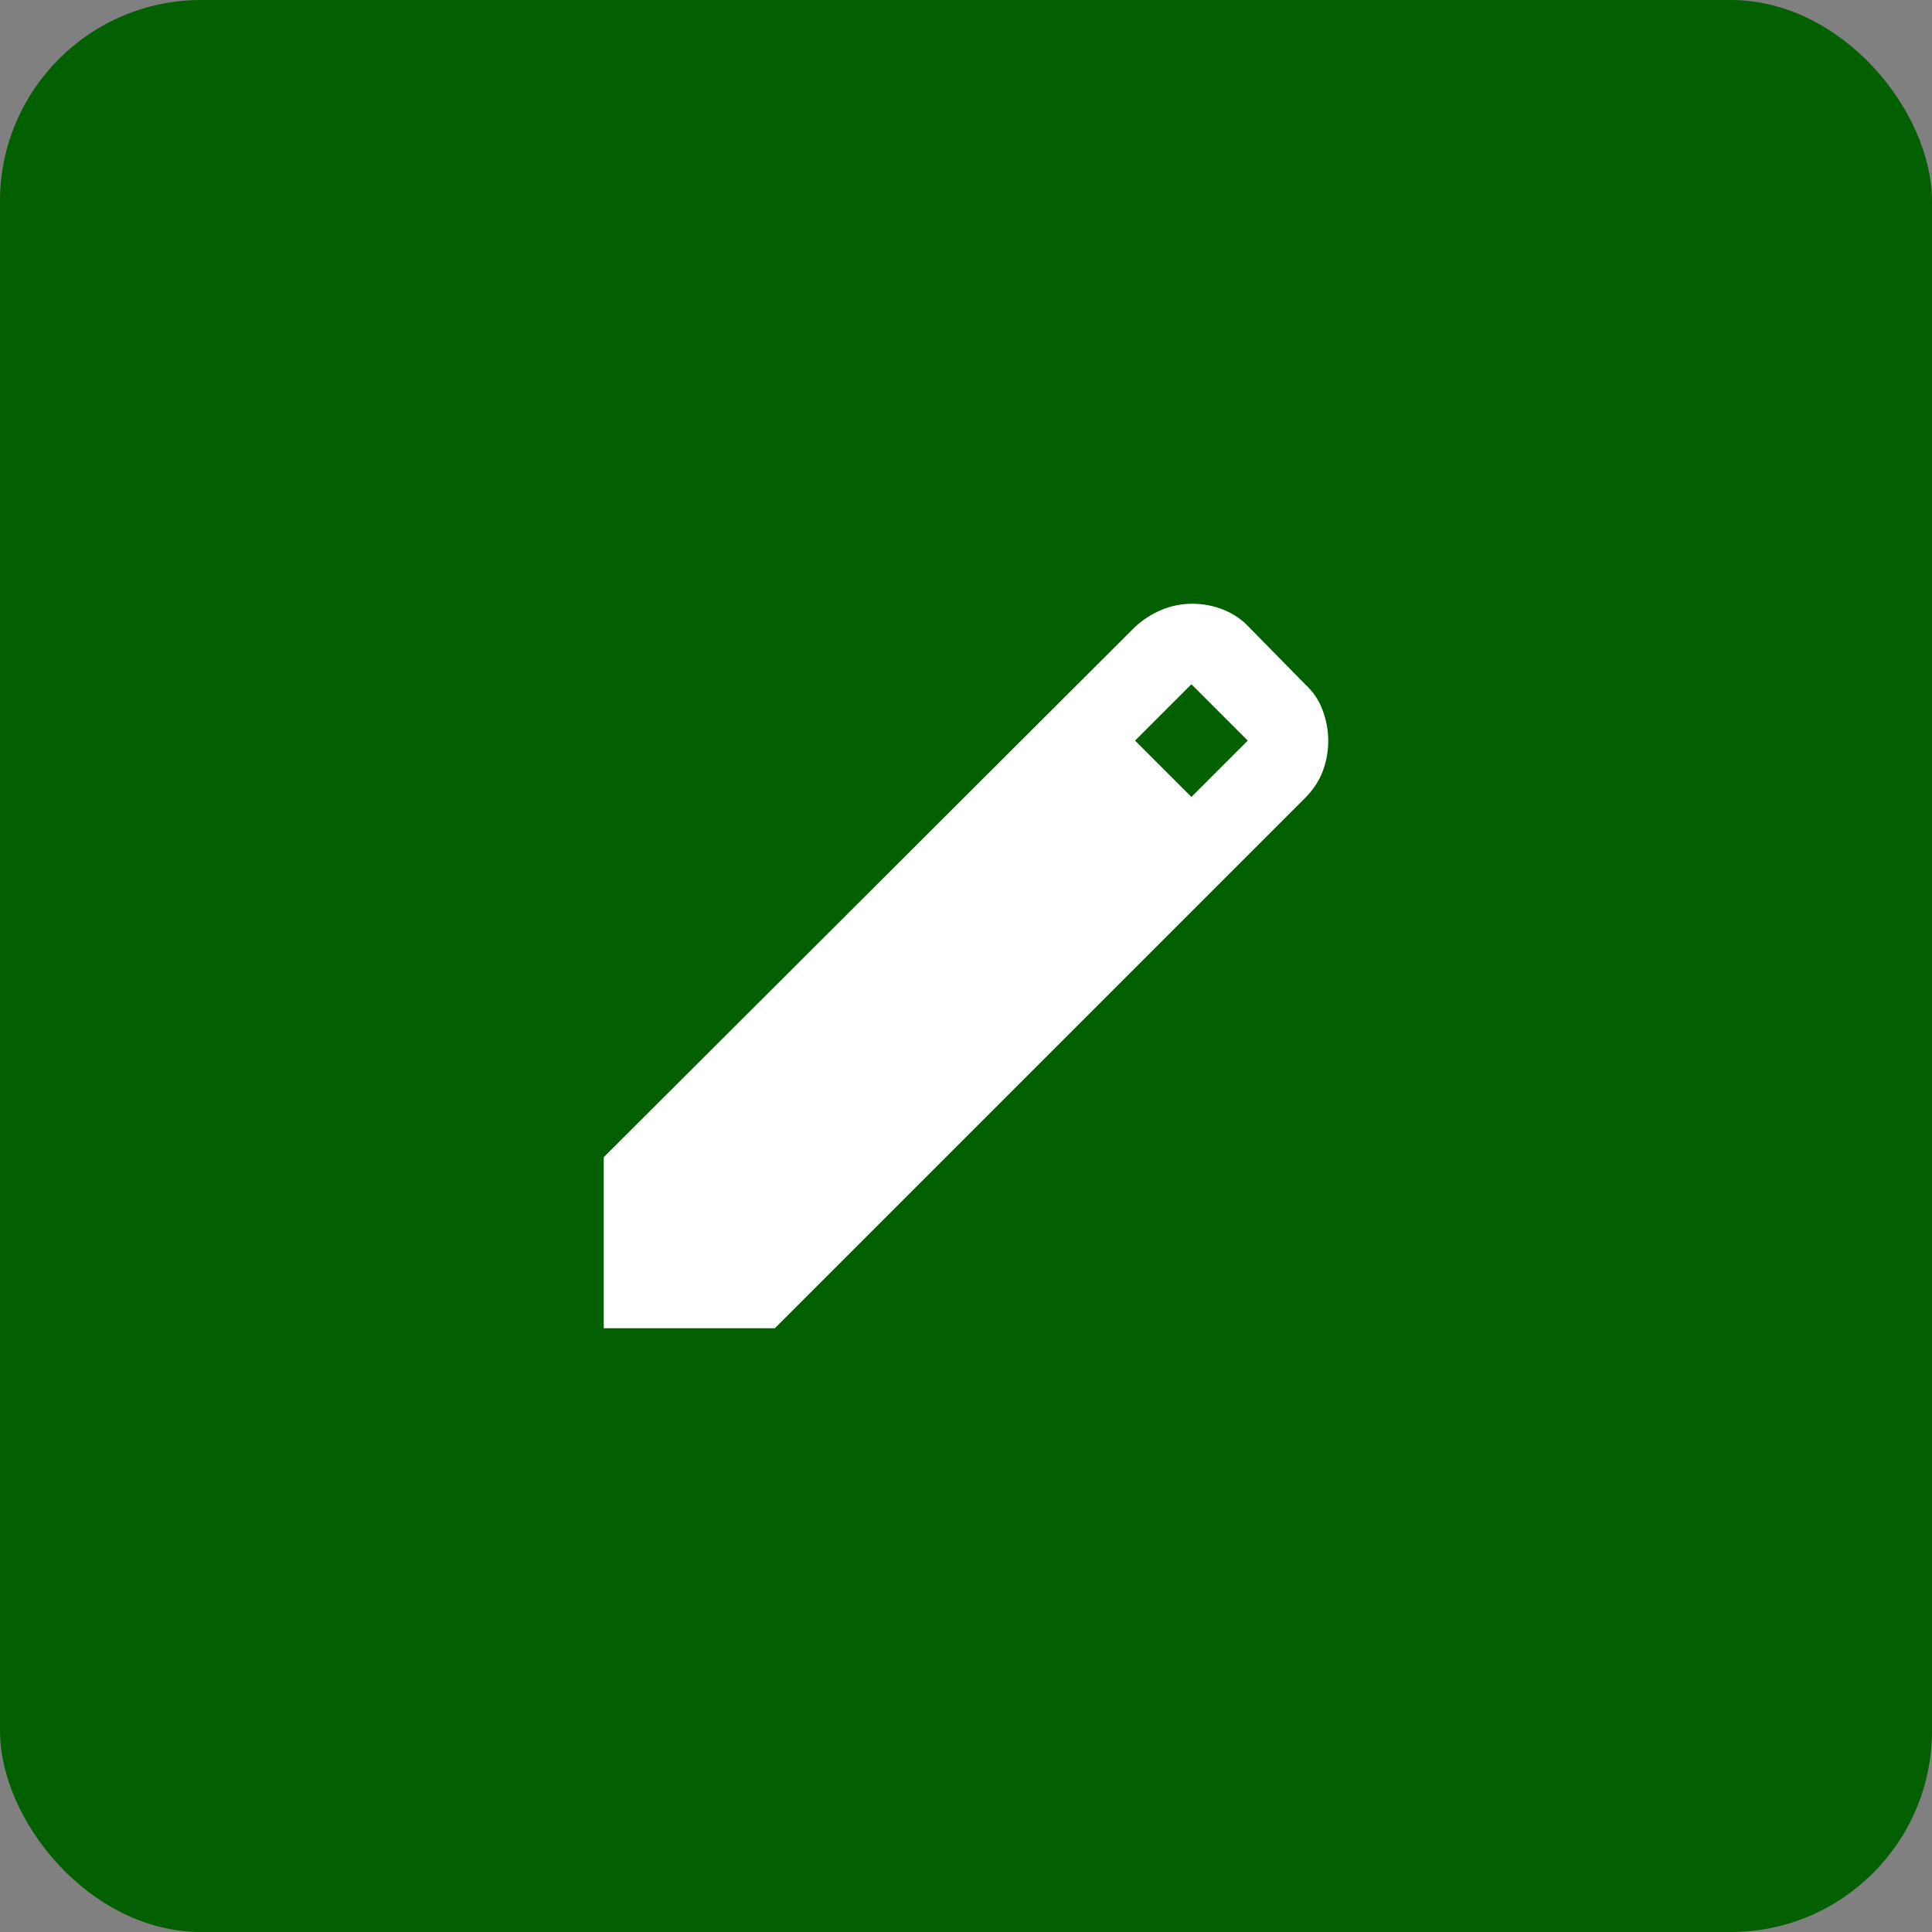 <svg width="48" height="48" viewBox="0 0 48 48" fill="none" xmlns="http://www.w3.org/2000/svg">
<rect x="0" y="0" width="48" height="48" fill="#808080" stroke="none"/>
<rect width="48" height="48" rx="5" fill="#026000"/>
<path d="M15 33V28.75L28.2 15.575C28.4 15.392 28.621 15.25 28.863 15.15C29.104 15.05 29.358 15 29.625 15C29.892 15 30.15 15.05 30.4 15.15C30.65 15.25 30.867 15.4 31.05 15.6L32.425 17C32.625 17.183 32.771 17.4 32.862 17.65C32.954 17.9 33 18.15 33 18.4C33 18.667 32.954 18.921 32.862 19.163C32.771 19.404 32.625 19.625 32.425 19.825L19.25 33H15ZM29.6 19.8L31 18.4L29.6 17L28.2 18.4L29.6 19.8Z" fill="white"/>
</svg>
